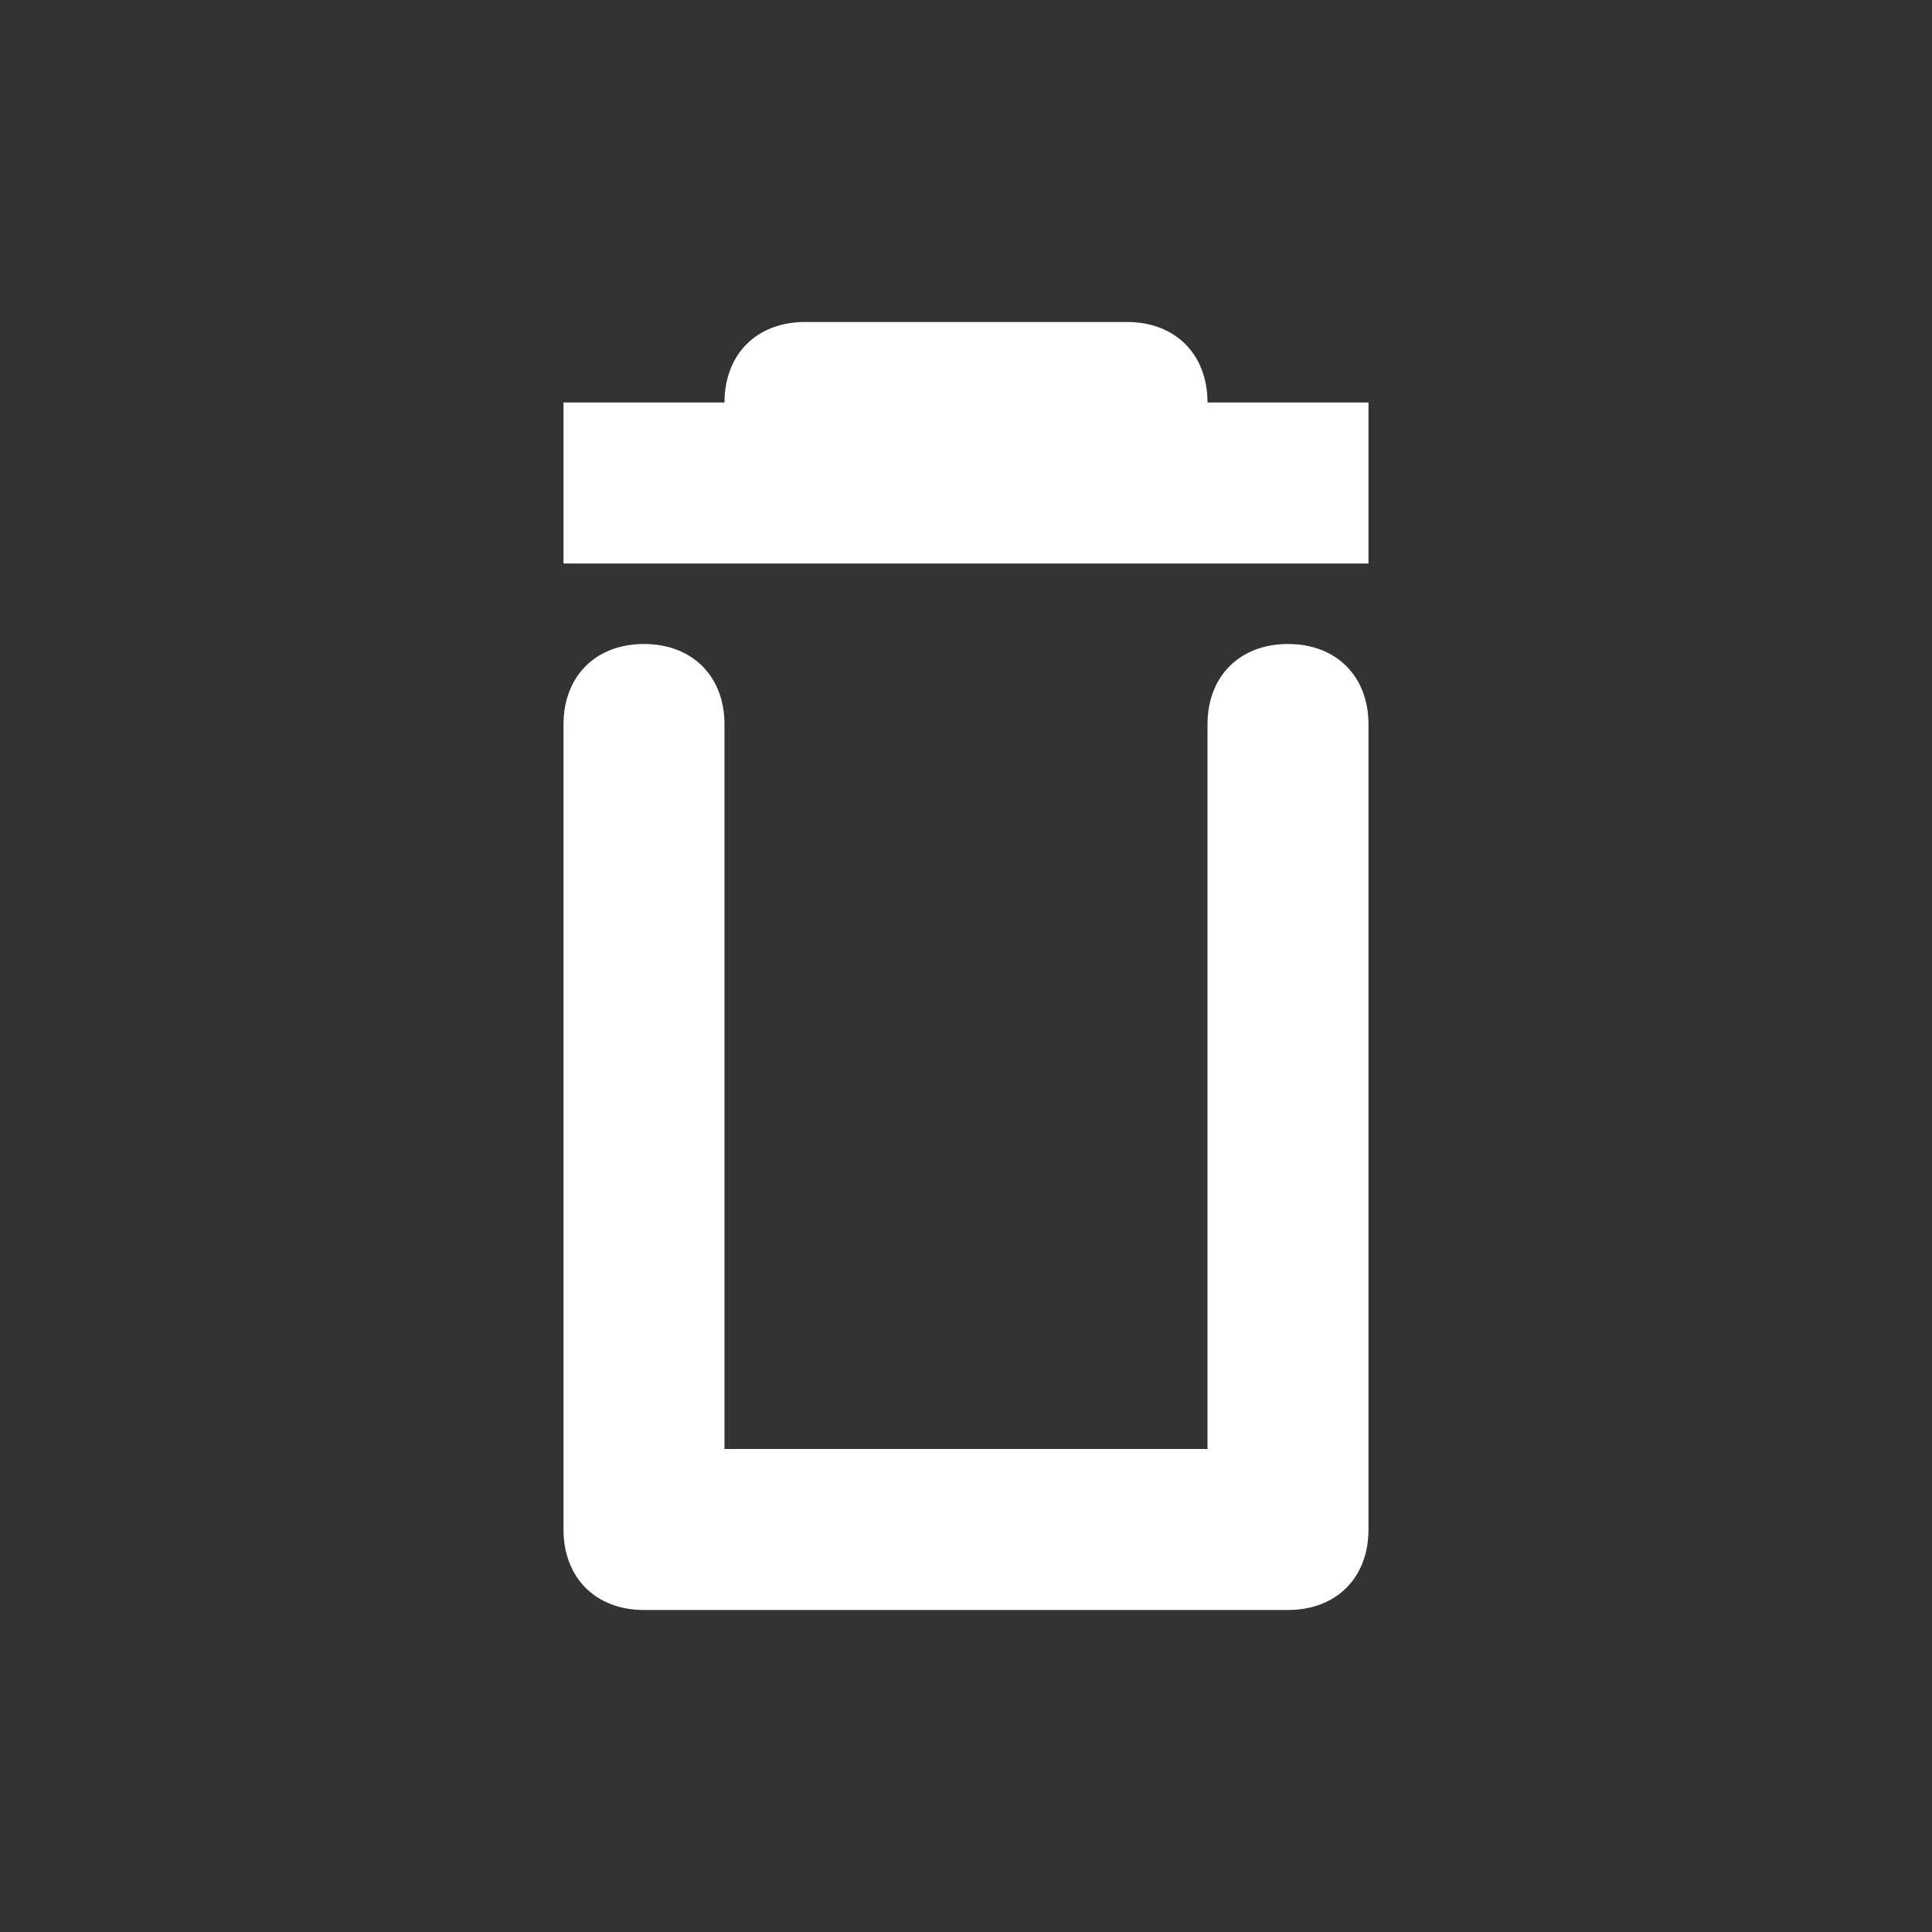 <?xml version="1.0" encoding="utf-8"?>
<!-- Generator: Adobe Illustrator 19.0.0, SVG Export Plug-In . SVG Version: 6.00 Build 0)  -->
<svg version="1.1" id="Layer_1" xmlns="http://www.w3.org/2000/svg" xmlns:xlink="http://www.w3.org/1999/xlink" x="0px" y="0px"
	 viewBox="0 0 24 24" style="enable-background:new 0 0 24 24;" xml:space="preserve">
<rect x="0" y="0" width="24" height="24" fill="#333333" stroke="none"/>
<style type="text/css">
	.st0{fill:#FFFFFF;}
</style>
<path id="XMLID_121_" class="st0" d="M16,20H8c-0.6,0-1-0.4-1-1V9c0-0.6,0.4-1,1-1s1,0.4,1,1v9h6V9c0-0.6,0.4-1,1-1s1,0.4,1,1v10
	C17,19.6,16.6,20,16,20z"/>
<rect id="XMLID_70_" x="7" y="5" class="st0" width="10" height="2"/>
<path id="XMLID_69_" class="st0" d="M14,6h-4C9.4,6,9,5.6,9,5s0.4-1,1-1h4c0.6,0,1,0.4,1,1S14.6,6,14,6z"/>
</svg>
